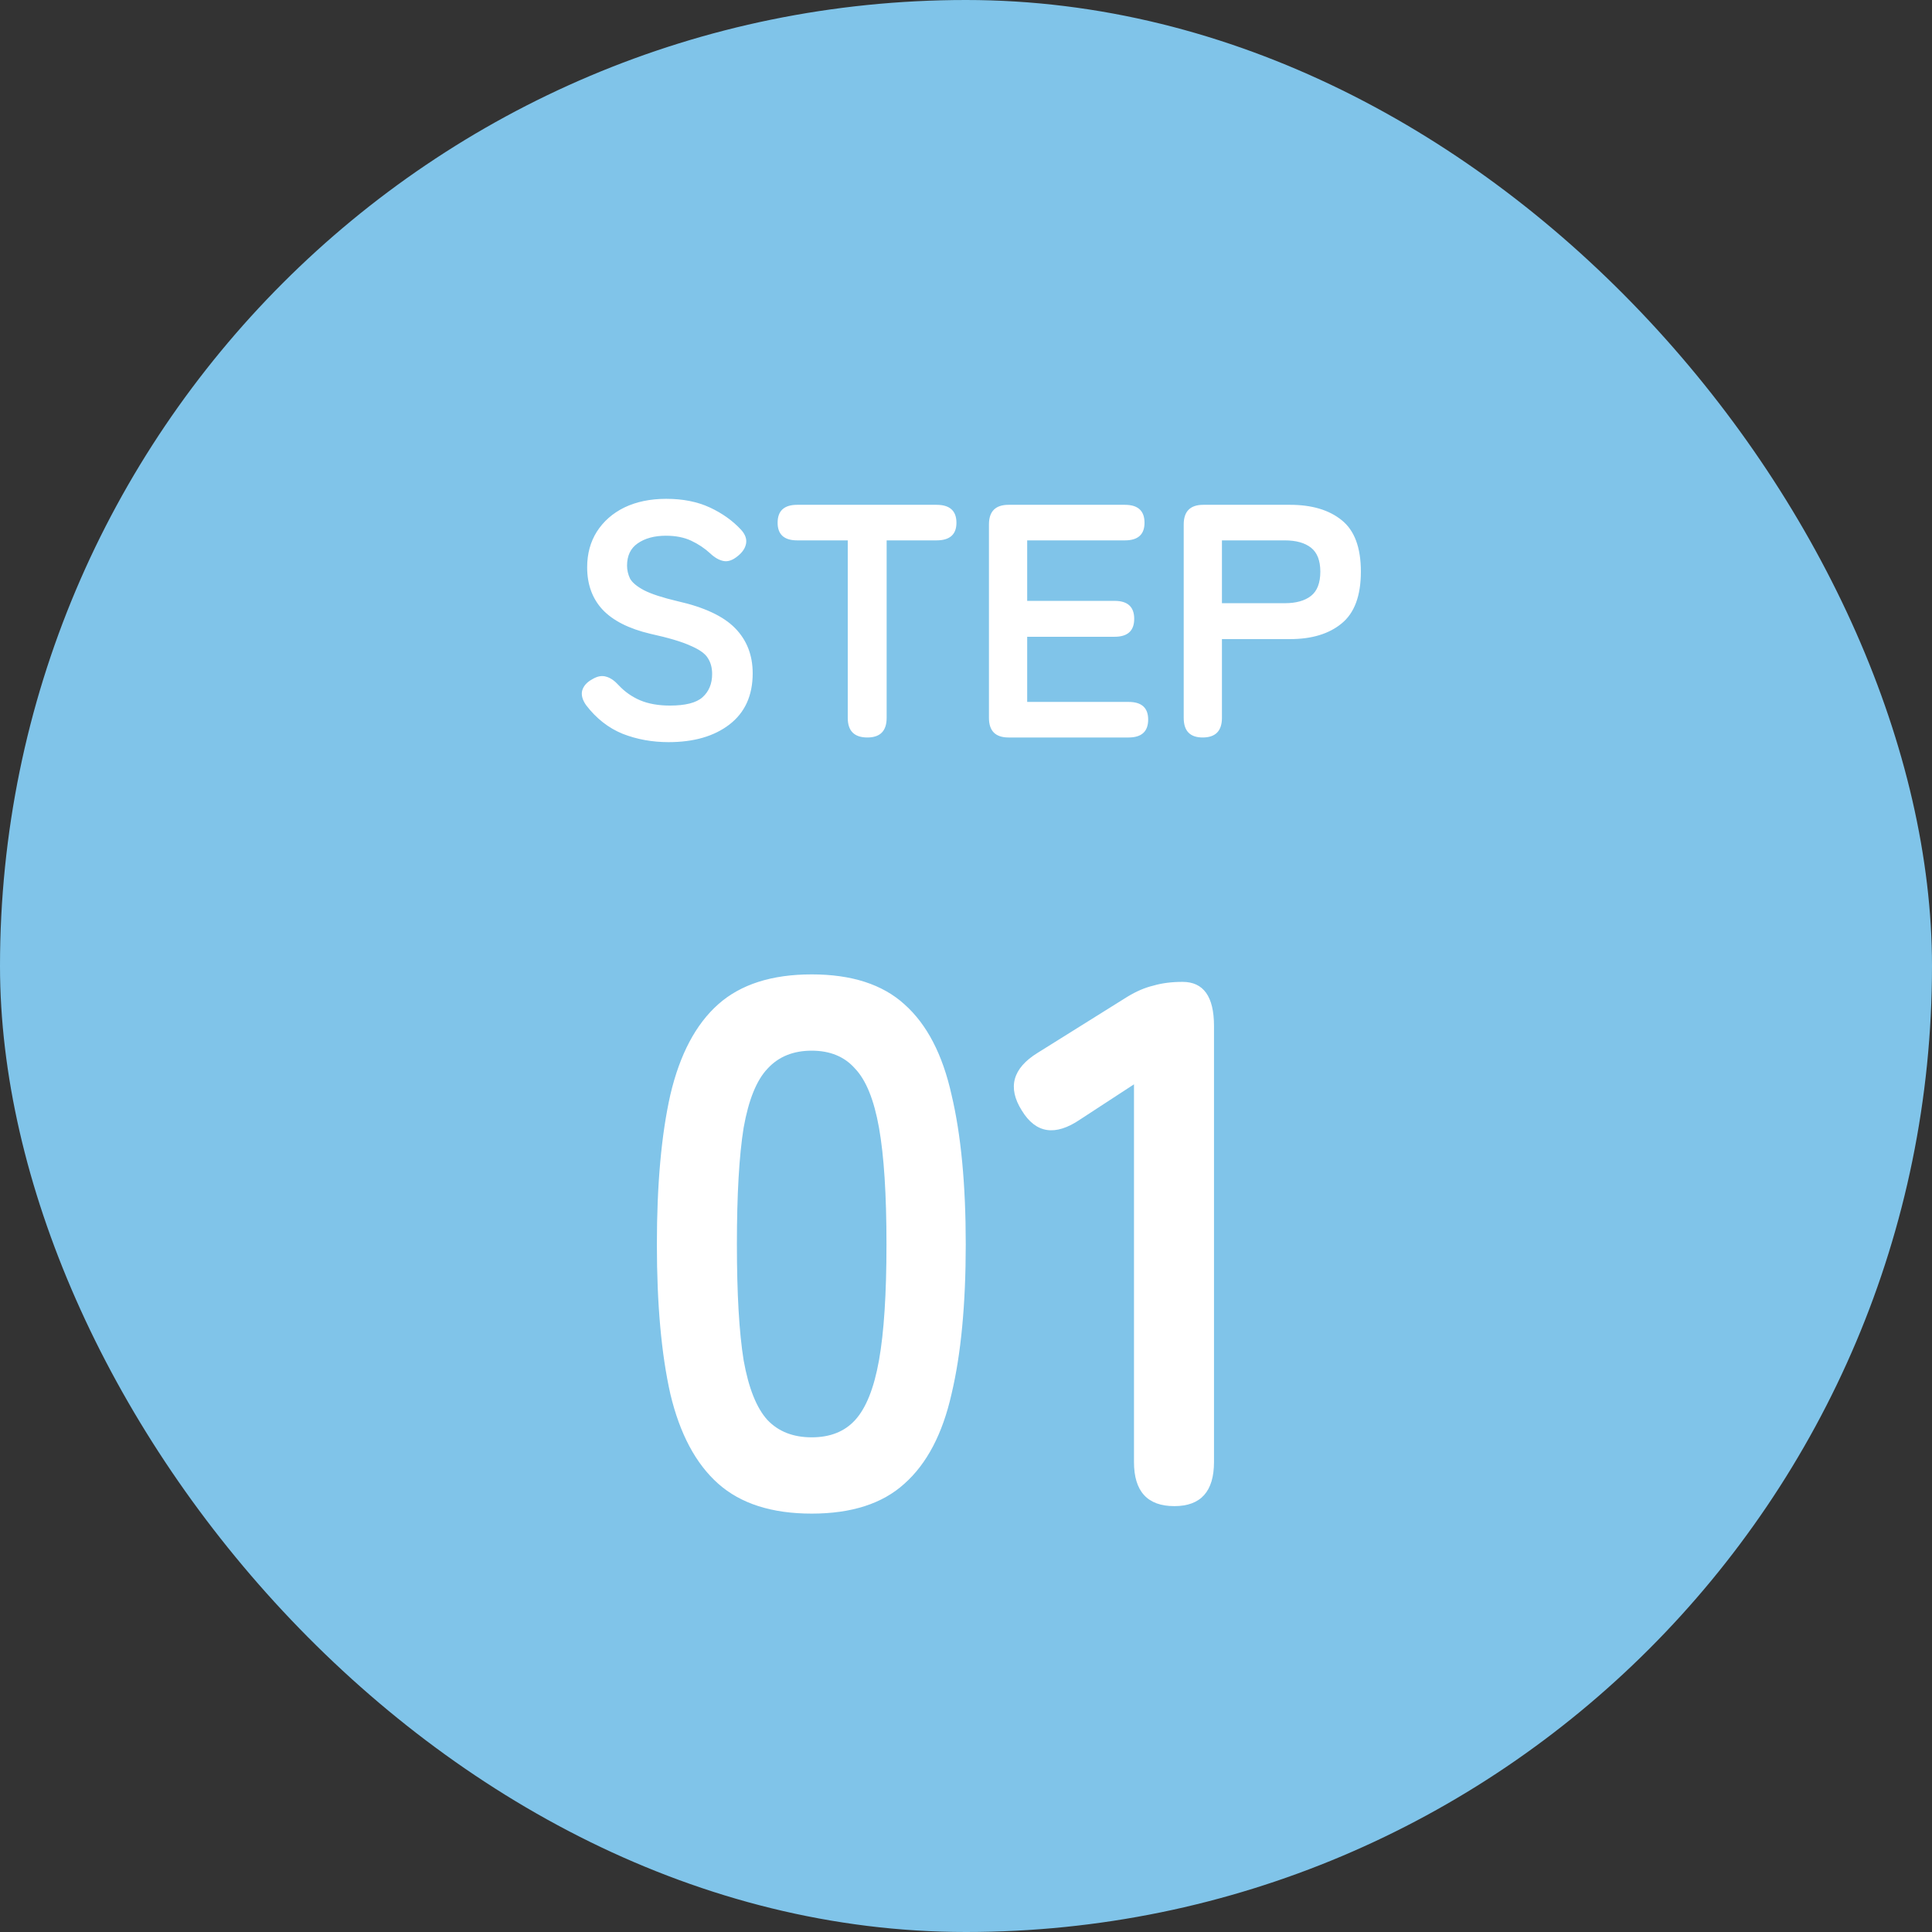 <svg width="93" height="93" viewBox="0 0 93 93" fill="none" xmlns="http://www.w3.org/2000/svg">
<rect x="0" y="0" width="93" height="93" fill="#333333" stroke="none"/>
<rect width="93" height="93" rx="46.5" fill="#80C4E9"/>
<path d="M32.184 35.724C31.395 35.724 30.659 35.591 29.976 35.324C29.293 35.047 28.707 34.588 28.216 33.948C28.035 33.692 27.971 33.457 28.024 33.244C28.088 33.02 28.248 32.839 28.504 32.7C28.749 32.551 28.973 32.508 29.176 32.572C29.379 32.625 29.581 32.764 29.784 32.988C30.072 33.297 30.413 33.537 30.808 33.708C31.213 33.879 31.693 33.964 32.248 33.964C32.995 33.964 33.517 33.831 33.816 33.564C34.125 33.287 34.28 32.913 34.28 32.444C34.28 32.145 34.211 31.889 34.072 31.676C33.944 31.463 33.667 31.265 33.24 31.084C32.824 30.892 32.179 30.7 31.304 30.508C30.269 30.263 29.501 29.873 29 29.34C28.509 28.807 28.264 28.129 28.264 27.308C28.264 26.657 28.419 26.087 28.728 25.596C29.048 25.095 29.491 24.705 30.056 24.428C30.632 24.151 31.304 24.012 32.072 24.012C32.872 24.012 33.571 24.151 34.168 24.428C34.765 24.705 35.267 25.063 35.672 25.5C35.875 25.724 35.955 25.948 35.912 26.172C35.869 26.396 35.731 26.599 35.496 26.78C35.261 26.972 35.037 27.047 34.824 27.004C34.611 26.961 34.397 26.839 34.184 26.636C33.917 26.391 33.613 26.188 33.272 26.028C32.931 25.868 32.525 25.788 32.056 25.788C31.501 25.788 31.048 25.911 30.696 26.156C30.355 26.391 30.184 26.748 30.184 27.228C30.184 27.441 30.232 27.649 30.328 27.852C30.435 28.044 30.659 28.231 31 28.412C31.352 28.593 31.891 28.769 32.616 28.94C33.896 29.228 34.819 29.66 35.384 30.236C35.949 30.812 36.232 31.537 36.232 32.412C36.232 33.479 35.859 34.3 35.112 34.876C34.376 35.441 33.4 35.724 32.184 35.724ZM41.752 35.5C41.123 35.5 40.808 35.185 40.808 34.556V26.012H38.376C37.747 26.012 37.432 25.729 37.432 25.164C37.432 24.588 37.747 24.3 38.376 24.3H45.08C45.72 24.3 46.04 24.588 46.04 25.164C46.04 25.729 45.72 26.012 45.08 26.012H42.68V34.556C42.68 35.185 42.371 35.5 41.752 35.5ZM48.549 35.5C47.919 35.5 47.605 35.185 47.605 34.556V25.244C47.605 24.615 47.919 24.3 48.549 24.3H54.149C54.778 24.3 55.093 24.588 55.093 25.164C55.093 25.729 54.778 26.012 54.149 26.012H49.445V28.924H53.653C54.282 28.924 54.597 29.212 54.597 29.788C54.597 30.364 54.282 30.652 53.653 30.652H49.445V33.788H54.325C54.954 33.788 55.269 34.071 55.269 34.636C55.269 35.212 54.954 35.5 54.325 35.5H48.549ZM57.892 35.5C57.284 35.5 56.98 35.185 56.98 34.556V25.244C56.98 24.615 57.294 24.3 57.924 24.3H62.1C63.145 24.3 63.972 24.545 64.58 25.036C65.198 25.527 65.508 26.353 65.508 27.516C65.508 28.679 65.198 29.511 64.58 30.012C63.972 30.513 63.145 30.764 62.1 30.764H58.82V34.556C58.82 35.185 58.51 35.5 57.892 35.5ZM58.82 29.036H61.844C62.388 29.036 62.809 28.919 63.108 28.684C63.406 28.449 63.556 28.06 63.556 27.516C63.556 26.983 63.406 26.599 63.108 26.364C62.809 26.129 62.388 26.012 61.844 26.012H58.82V29.036Z" fill="white"/>
<path d="M39.072 72.86C37.152 72.86 35.652 72.38 34.572 71.42C33.492 70.46 32.724 69.02 32.268 67.1C31.836 65.18 31.62 62.78 31.62 59.9C31.62 57.02 31.836 54.62 32.268 52.7C32.724 50.756 33.492 49.304 34.572 48.344C35.652 47.384 37.152 46.904 39.072 46.904C40.992 46.904 42.48 47.384 43.536 48.344C44.616 49.304 45.372 50.756 45.804 52.7C46.26 54.62 46.488 57.02 46.488 59.9C46.488 62.78 46.26 65.18 45.804 67.1C45.372 69.02 44.616 70.46 43.536 71.42C42.48 72.38 40.992 72.86 39.072 72.86ZM39.072 69.188C39.96 69.188 40.656 68.912 41.16 68.36C41.688 67.784 42.072 66.824 42.312 65.48C42.552 64.136 42.672 62.276 42.672 59.9C42.672 57.5 42.552 55.628 42.312 54.284C42.072 52.94 41.688 51.992 41.16 51.44C40.656 50.864 39.96 50.576 39.072 50.576C38.184 50.576 37.476 50.864 36.948 51.44C36.42 51.992 36.036 52.94 35.796 54.284C35.58 55.628 35.472 57.5 35.472 59.9C35.472 62.276 35.58 64.136 35.796 65.48C36.036 66.824 36.42 67.784 36.948 68.36C37.476 68.912 38.184 69.188 39.072 69.188ZM56.53 72.5C55.234 72.5 54.586 71.792 54.586 70.376V52.196L51.994 53.888C50.794 54.704 49.858 54.56 49.186 53.456C48.49 52.352 48.742 51.428 49.942 50.684L54.262 47.984C54.694 47.72 55.114 47.54 55.522 47.444C55.93 47.324 56.398 47.264 56.926 47.264C57.934 47.264 58.438 47.972 58.438 49.388V70.376C58.438 71.792 57.802 72.5 56.53 72.5Z" fill="white"/>
</svg>
